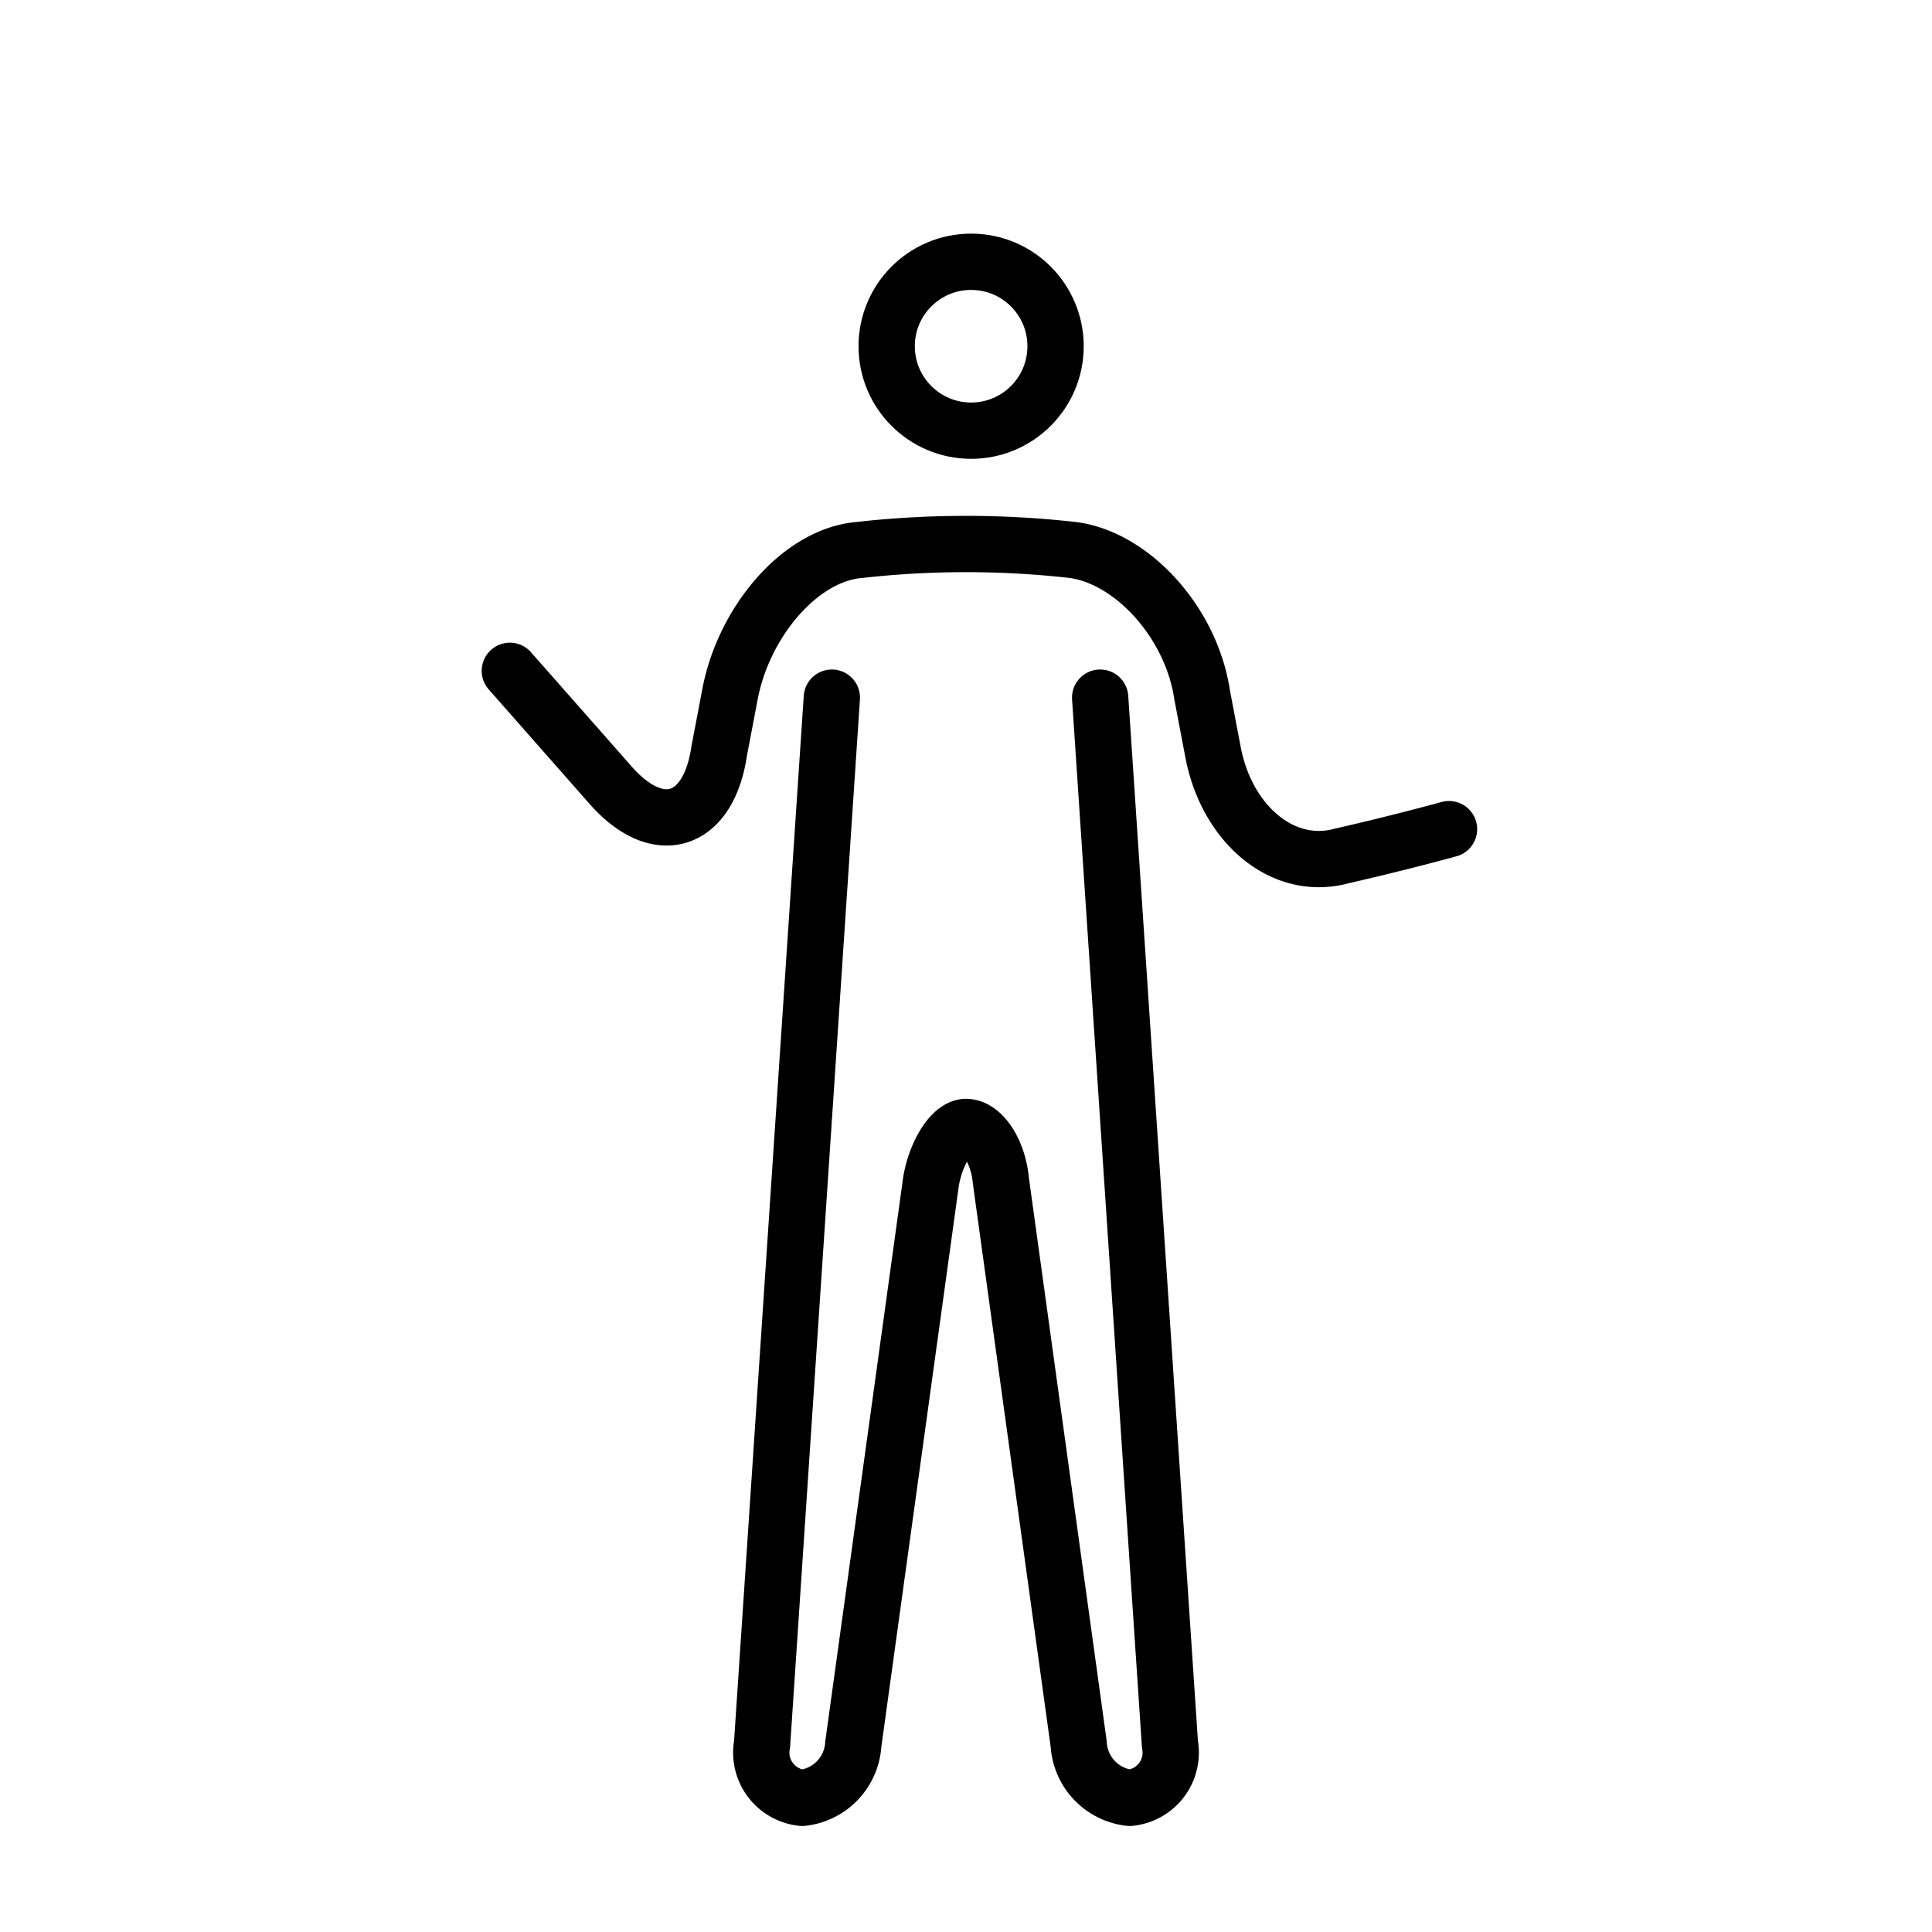 <svg id="emoji" xmlns="http://www.w3.org/2000/svg" viewBox="0 0 68.636 68.636">
  <g id="line">
    <circle cx="34.5" cy="12.3" r="3" fill="none" stroke="#000" stroke-miterlimit="10" stroke-width="2"/>
    <path d="M39.084,24.785l2.479,37.178a1.615,1.615,0,0,1-1.43,1.907,2.041,2.041,0,0,1-1.811-1.907L35.557,41.944c-.095-1.049-.667-1.907-1.239-1.907-.477,0-1.049.858-1.239,1.907L30.314,61.963a2.041,2.041,0,0,1-1.811,1.907,1.615,1.615,0,0,1-1.43-1.907L29.552,24.785" fill="none" stroke="#000" stroke-linecap="round" stroke-linejoin="round" stroke-width="2"/>
    <path d="M18.113,23.832,21.64,27.835c1.716,2.002,3.527,1.43,3.908-1.144l.381-2.002c.477-2.574,2.478-4.957,4.576-5.148a33.999,33.999,0,0,1,7.626,0c2.097.286,4.194,2.574,4.576,5.148l.381,2.002c.477,2.574,2.478,4.29,4.576,3.718,2.097-.477,3.813-.953,3.813-.953" fill="none" stroke="#000" stroke-linecap="round" stroke-linejoin="round" stroke-width="2"/>
  </g>
</svg>
